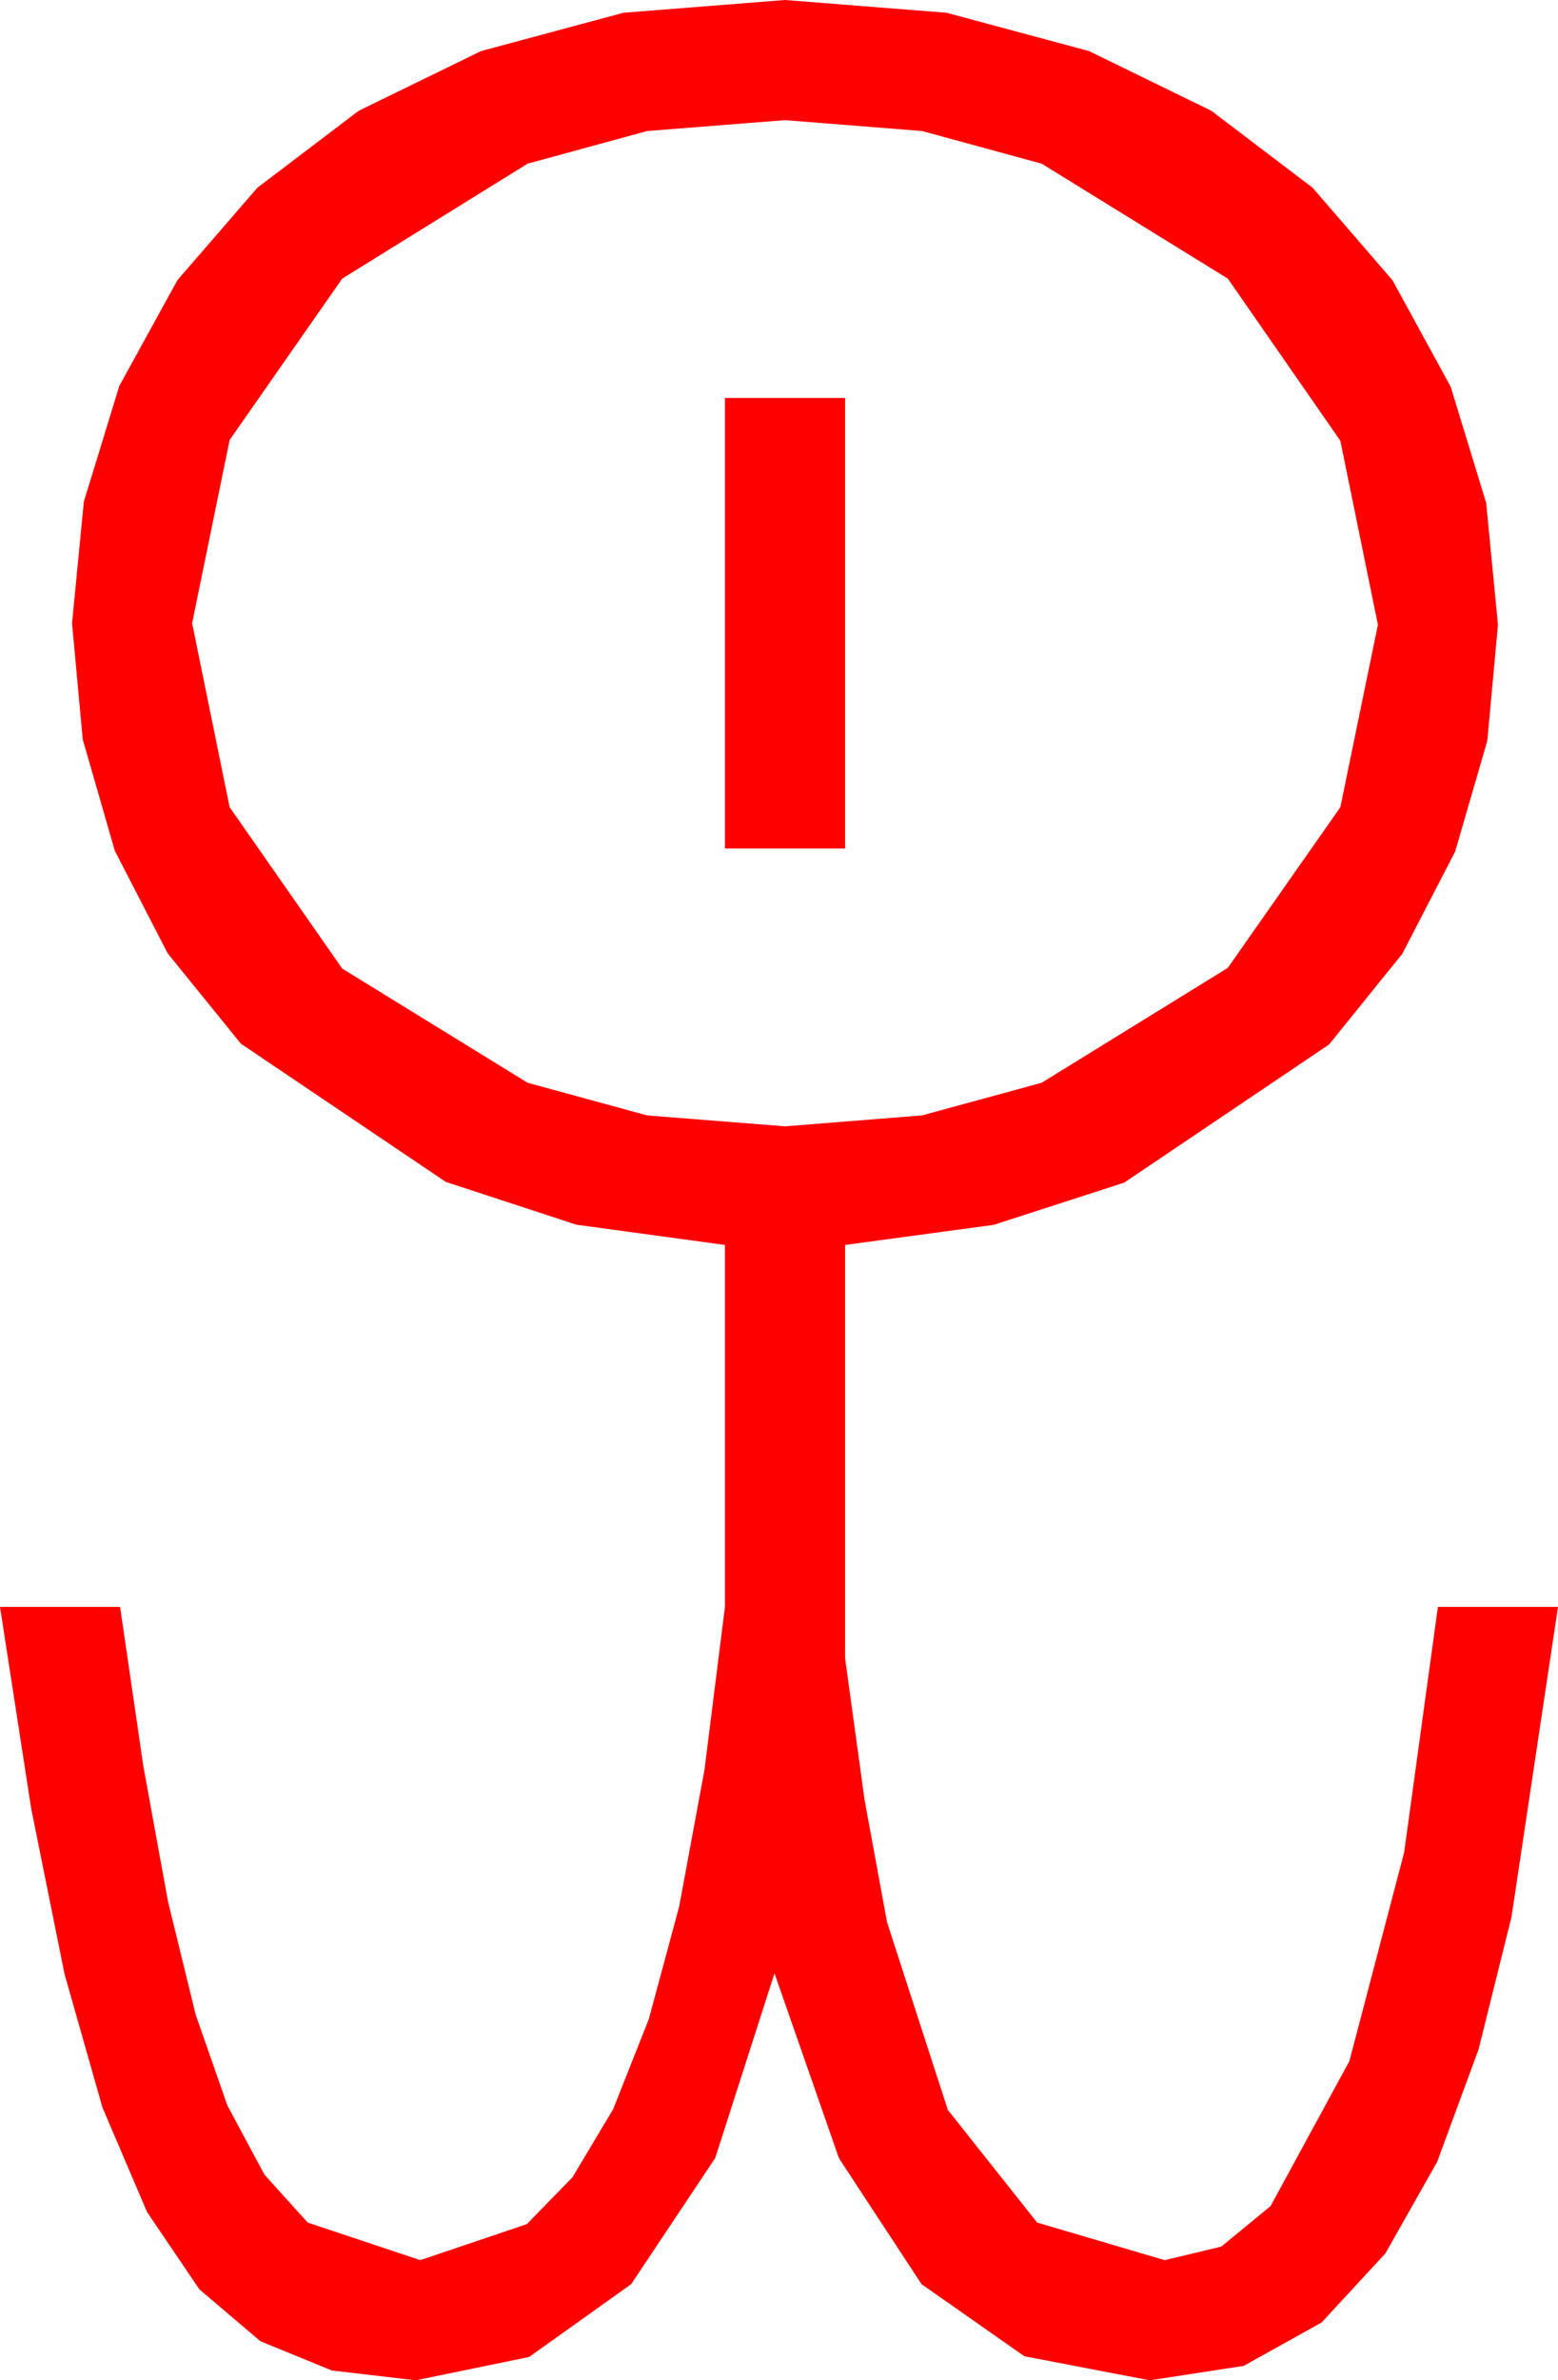 <?xml version="1.0" encoding="utf-8"?>
<!DOCTYPE svg PUBLIC "-//W3C//DTD SVG 1.1//EN" "http://www.w3.org/Graphics/SVG/1.1/DTD/svg11.dtd">
<svg width="30.41" height="46.436" xmlns="http://www.w3.org/2000/svg" xmlns:xlink="http://www.w3.org/1999/xlink" xmlns:xml="http://www.w3.org/XML/1998/namespace" version="1.1">
  <g>
    <g>
      <path style="fill:#FF0000;fill-opacity:1" d="M14.15,7.764L16.494,7.764 16.494,16.553 14.15,16.553 14.15,7.764z M15.322,2.344L12.631,2.556 10.298,3.193 6.68,5.435 4.482,8.584 3.75,12.158 4.482,15.747 6.68,18.896 10.298,21.123 12.631,21.76 15.322,21.973 17.996,21.76 20.332,21.123 23.965,18.882 26.162,15.747 26.895,12.188 26.162,8.599 23.965,5.435 20.332,3.193 17.996,2.556 15.322,2.344z M15.322,0L18.475,0.249 21.255,0.996 23.643,2.161 25.62,3.662 27.18,5.468 28.315,7.544 29.008,9.811 29.238,12.188 29.03,14.451 28.403,16.611 27.371,18.607 25.942,20.376 21.943,23.071 19.395,23.895 16.494,24.287 16.494,32.344 16.875,35.112 17.314,37.5 18.501,41.162 20.244,43.359 22.734,44.092 23.837,43.828 24.8,43.037 26.338,40.21 27.407,36.138 28.066,31.348 30.41,31.348 29.502,37.397 28.861,39.976 28.052,42.173 27.041,43.96 25.796,45.308 24.276,46.154 22.441,46.436 19.995,45.967 17.988,44.561 16.377,42.107 15.117,38.496 13.96,42.1 12.319,44.561 10.327,45.981 8.115,46.436 6.478,46.245 5.083,45.674 3.893,44.663 2.871,43.154 2,41.115 1.26,38.511 0.608,35.277 0,31.348 2.344,31.348 2.798,34.457 3.281,37.104 3.82,39.305 4.438,41.074 5.16,42.422 6.006,43.359 8.203,44.092 10.283,43.389 11.173,42.477 11.968,41.147 12.664,39.39 13.257,37.192 13.751,34.523 14.15,31.348 14.15,24.287 11.25,23.892 8.701,23.057 4.702,20.361 3.274,18.6 2.241,16.597 1.615,14.425 1.406,12.158 1.637,9.785 2.329,7.529 3.464,5.464 5.024,3.662 7.002,2.161 9.39,0.996 12.169,0.249 15.322,0z" />
    </g>
  </g>
</svg>